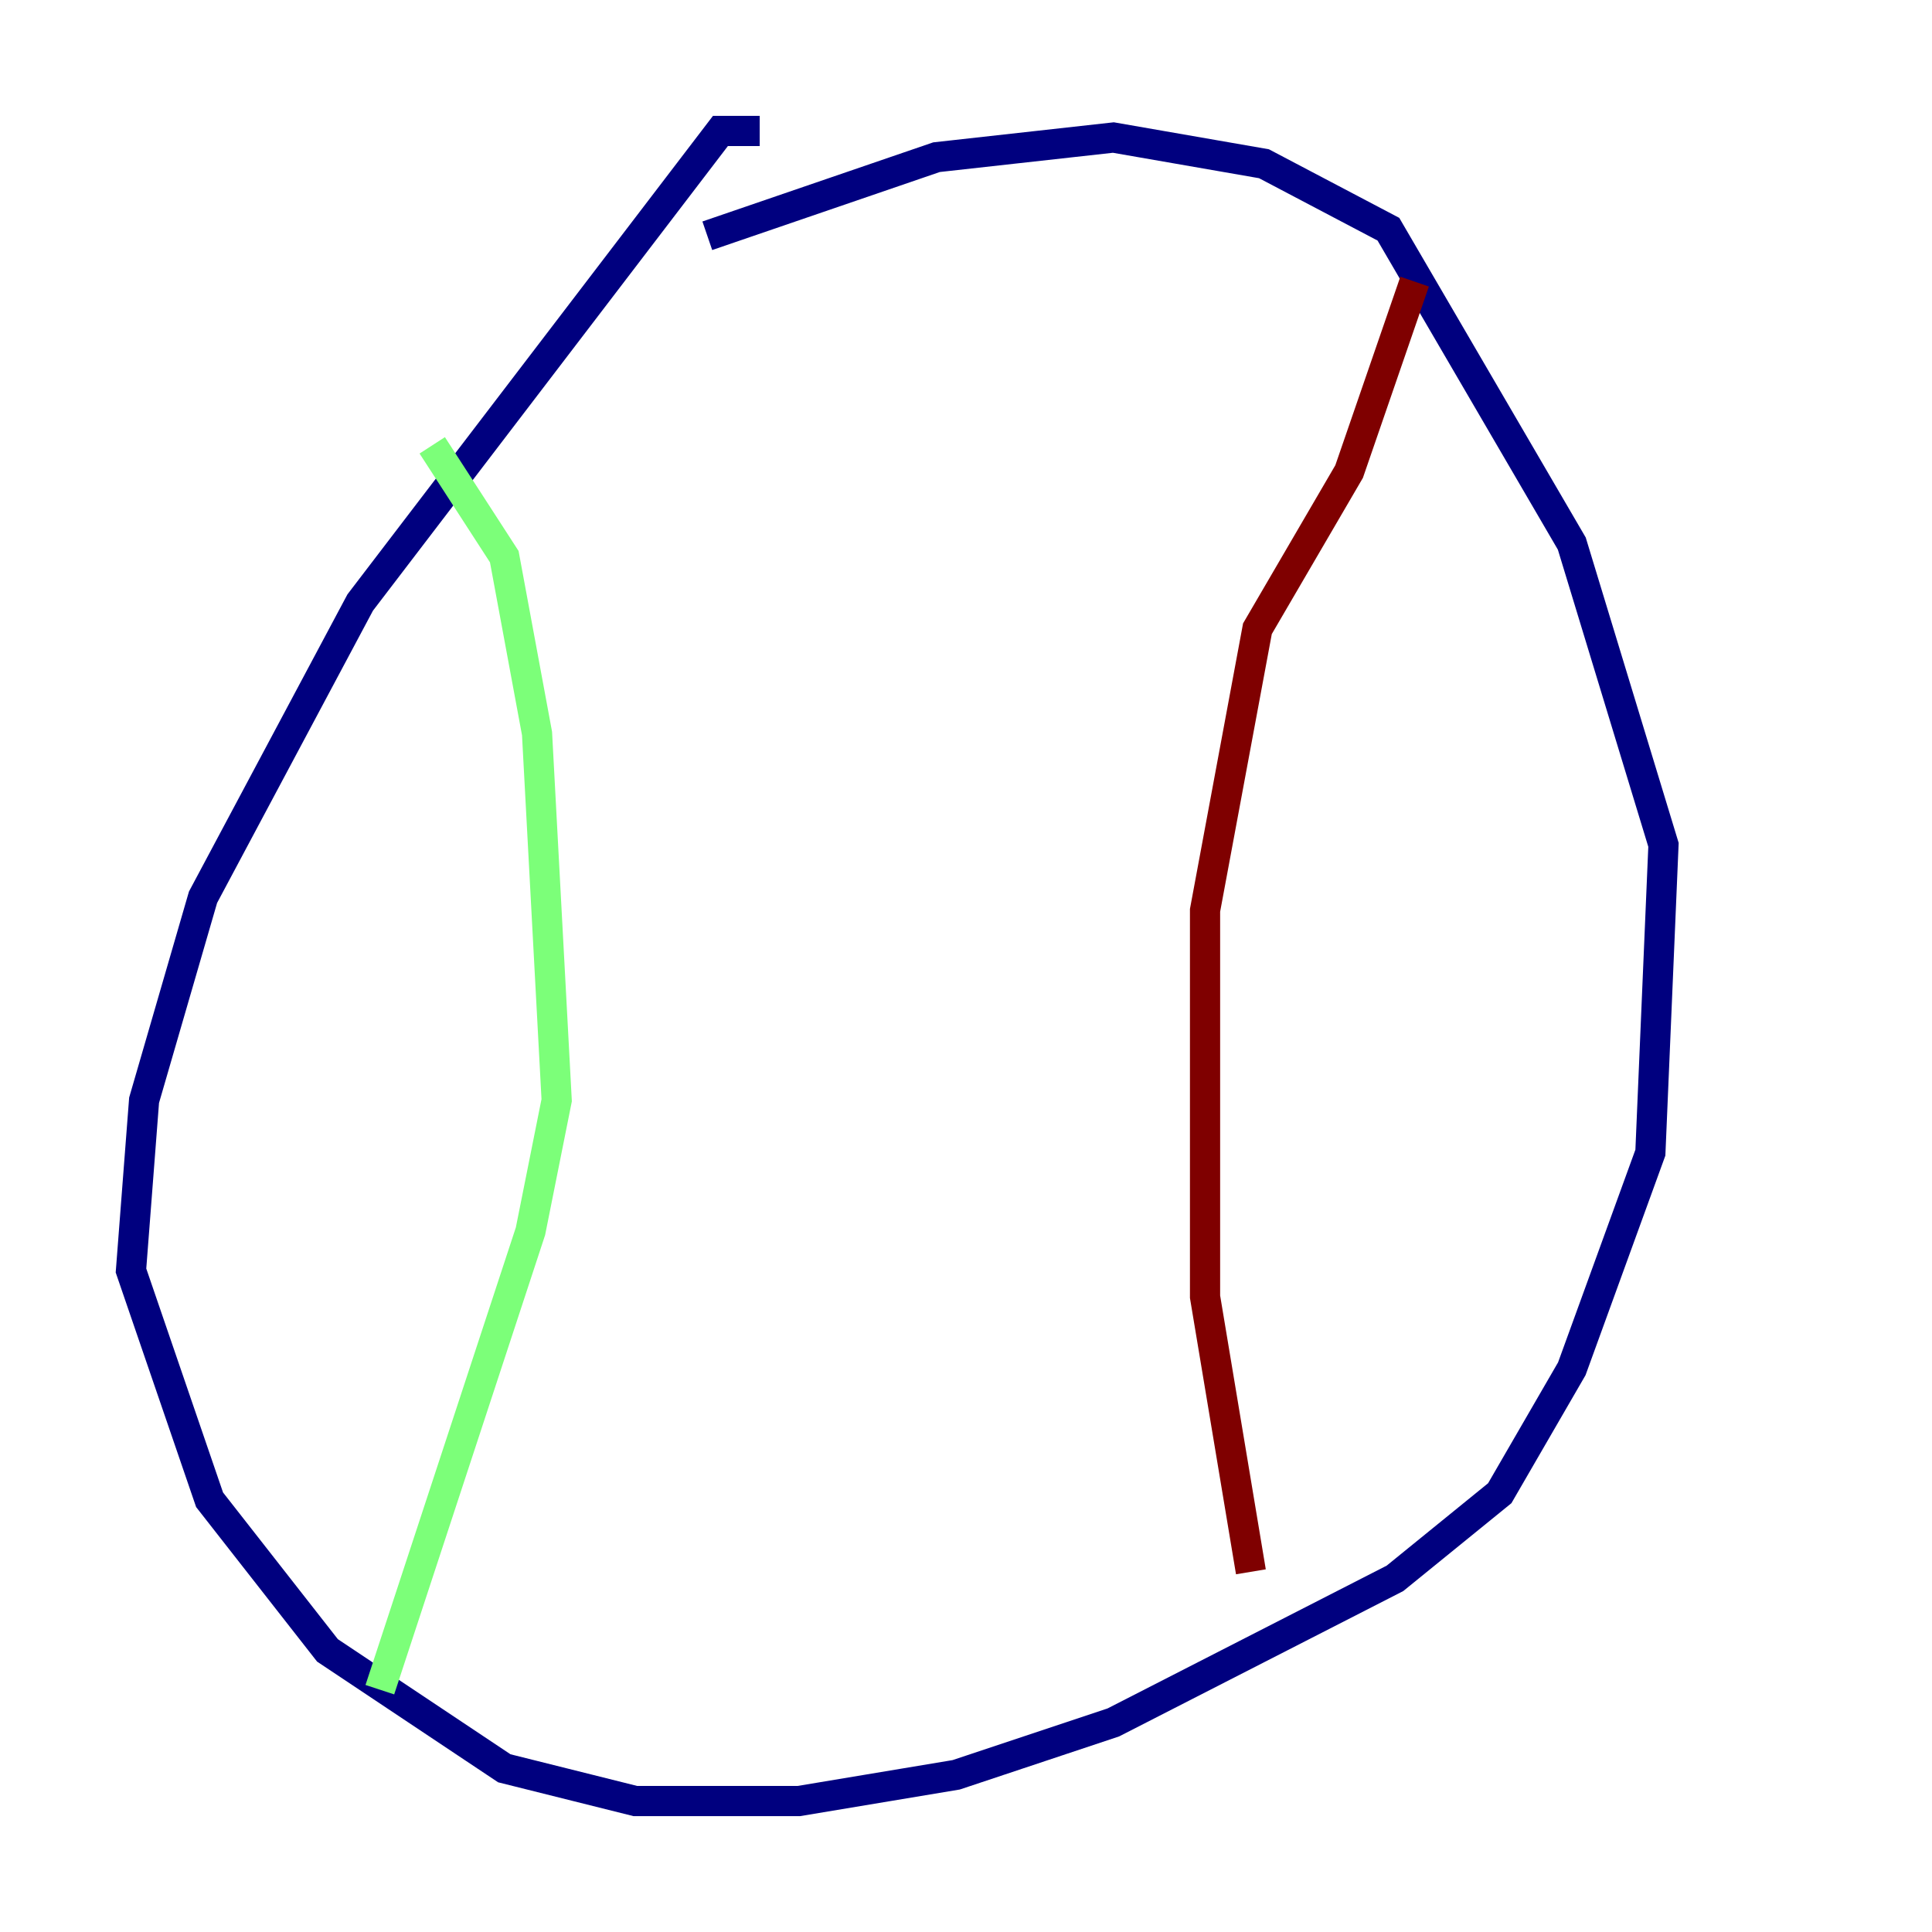 <?xml version="1.0" encoding="utf-8" ?>
<svg baseProfile="tiny" height="128" version="1.2" viewBox="0,0,128,128" width="128" xmlns="http://www.w3.org/2000/svg" xmlns:ev="http://www.w3.org/2001/xml-events" xmlns:xlink="http://www.w3.org/1999/xlink"><defs /><polyline fill="none" points="50.332,8.678 47.729,8.678 23.864,39.919 13.451,59.444 9.546,72.895 8.678,84.176 13.885,99.363 21.695,109.342 33.41,117.153 42.088,119.322 52.936,119.322 63.349,117.586 73.763,114.115 92.42,104.57 99.363,98.929 104.136,90.685 109.342,76.366 110.21,55.973 104.136,36.014 91.986,15.186 83.742,10.848 73.763,9.112 62.047,10.414 46.861,15.62" stroke="#00007f" stroke-width="2" /><polyline fill="none" points="28.637,29.505 33.41,36.881 35.58,48.597 36.881,72.895 35.146,81.573 25.166,111.946" stroke="#7cff79" stroke-width="2" /><polyline fill="none" points="93.722,18.658 89.383,31.241 83.308,41.654 79.837,60.312 79.837,85.912 82.875,104.136" stroke="#7f0000" stroke-width="2" /></svg>